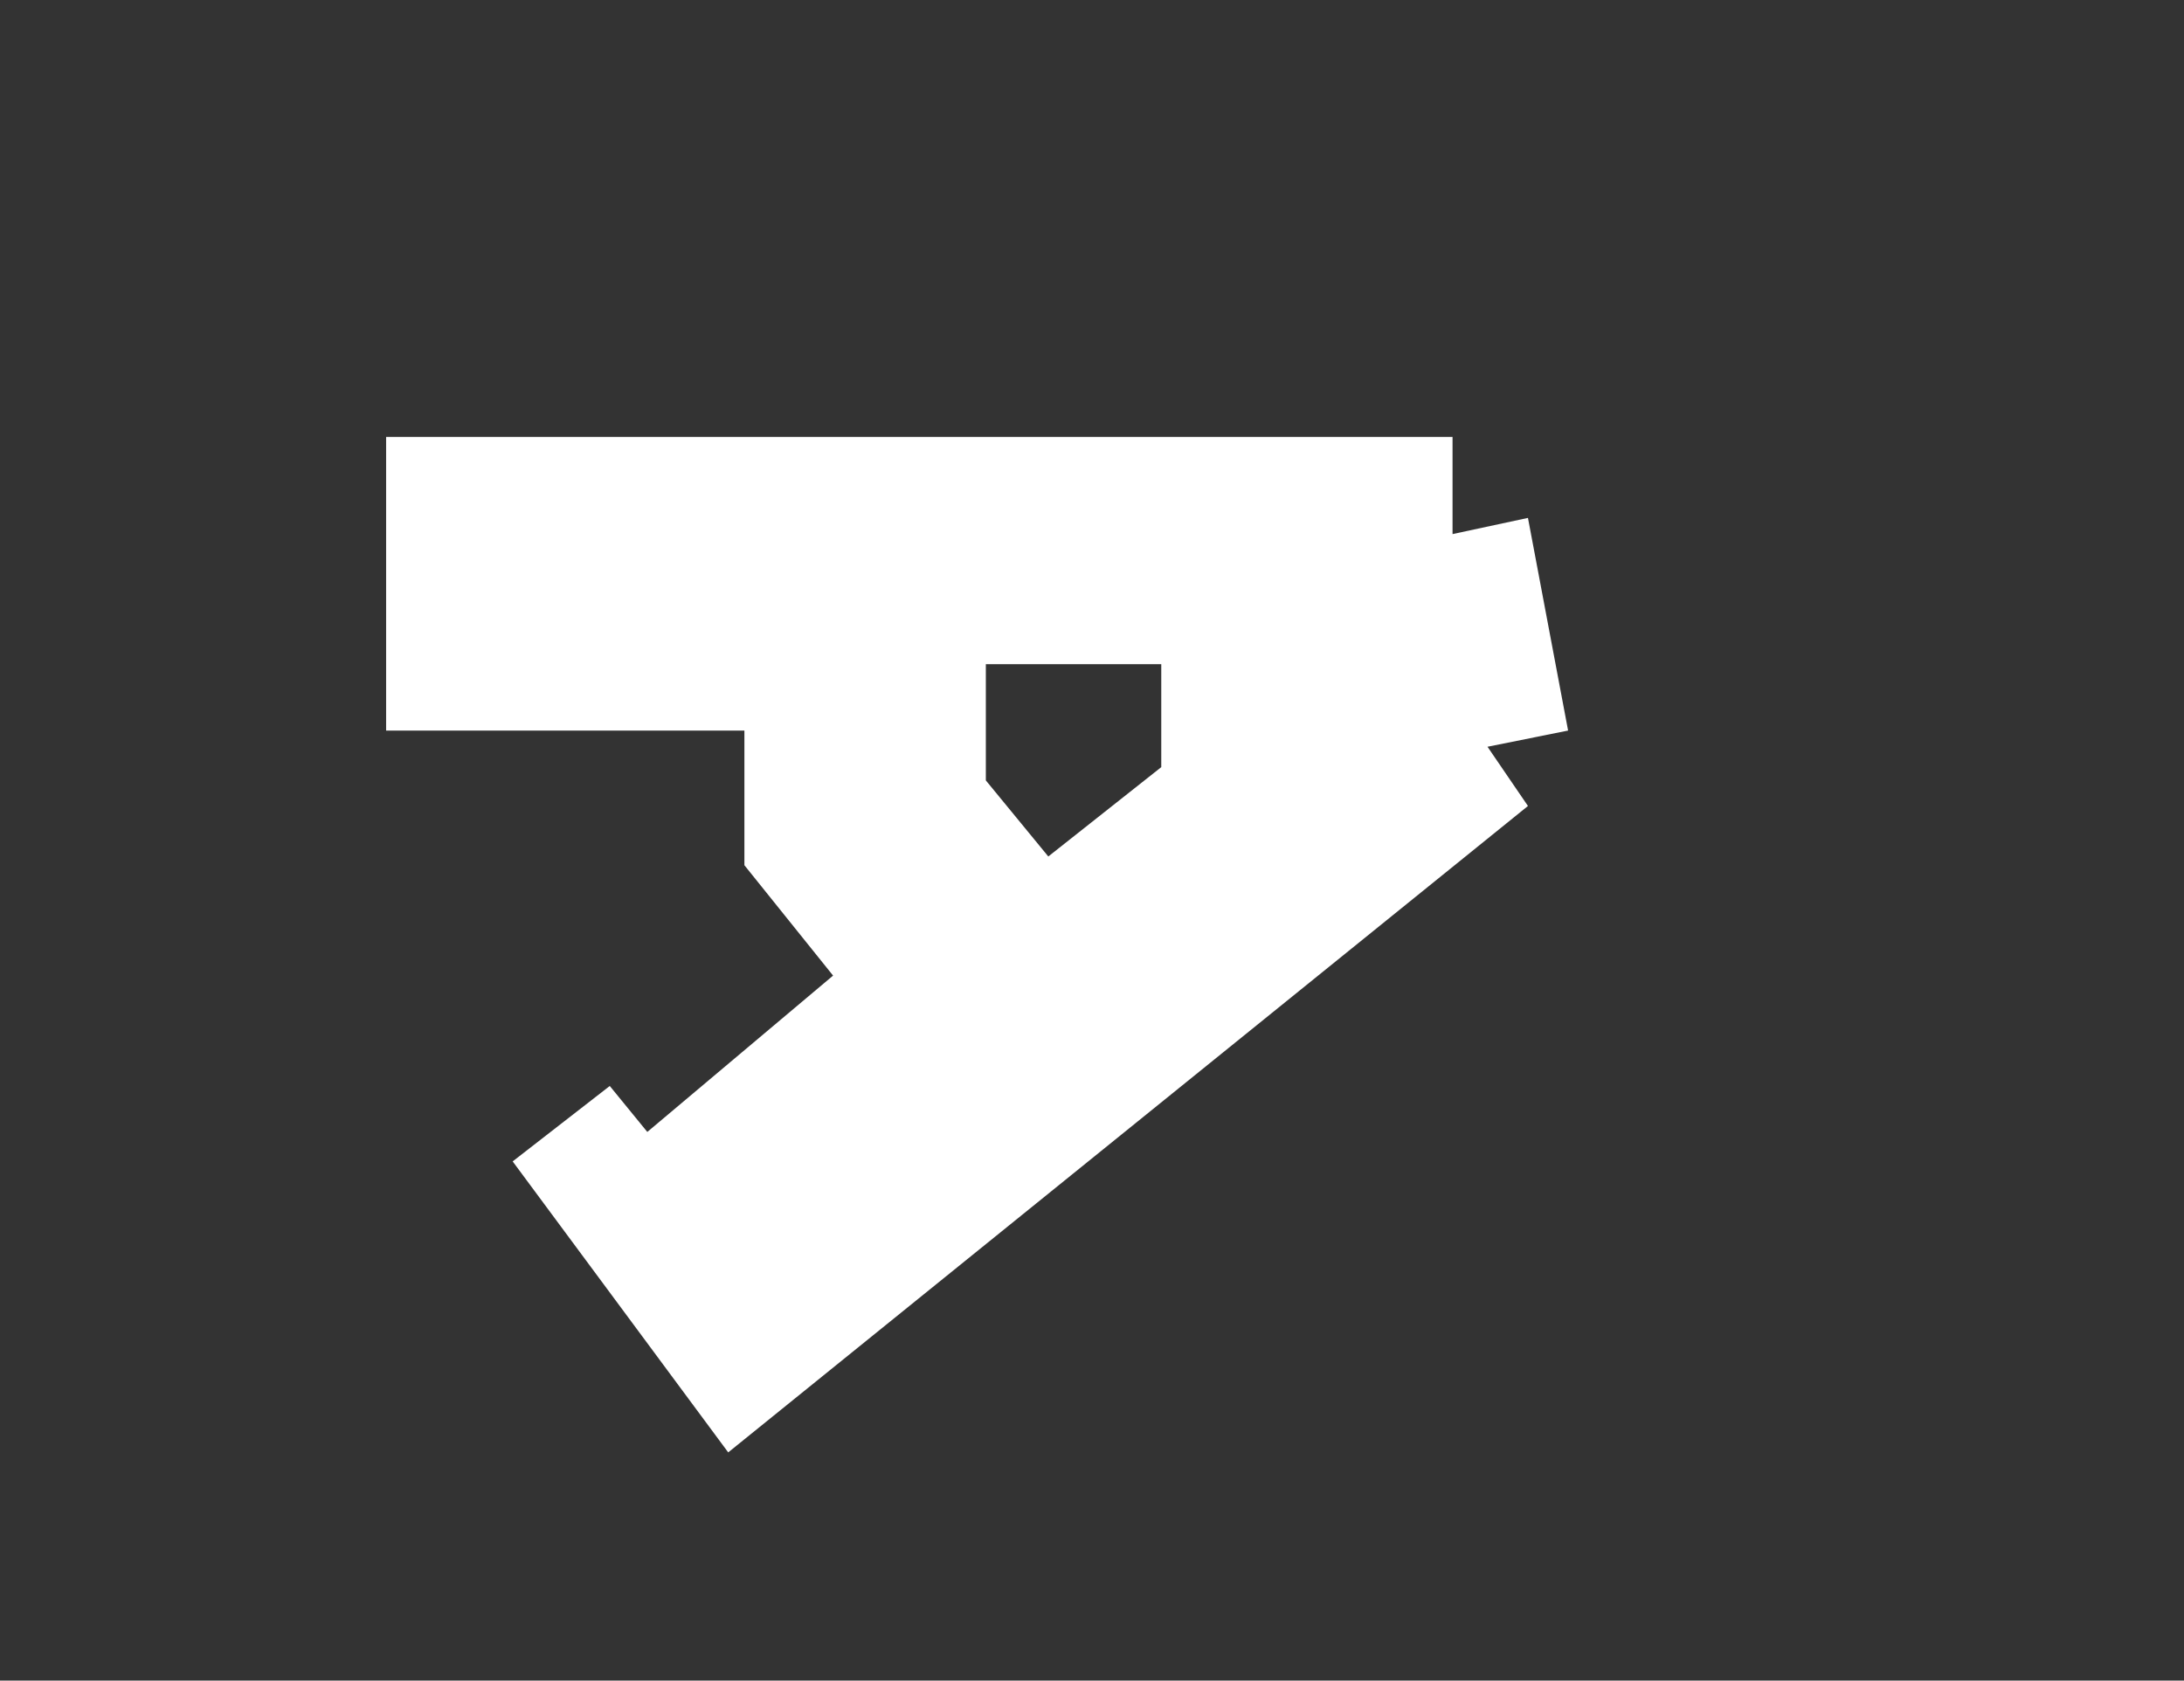 <svg width="3374" height="2596" viewBox="0 0 3374 2596" fill="none" xmlns="http://www.w3.org/2000/svg">
    <rect x="0" y="0" width="3374" height="2596" fill="#333333" stroke="none"/>
    <path fill-rule="evenodd" clip-rule="evenodd" d="M596.5 1128.5V675H2244V825L2360.5 800L2422.5 1128.5L2298 1153.5L2360.5 1245L1125 2243.5L792 1794L942 1677.5L1000 1748.5L1287 1507L1150 1336.5V1128.5H596.5ZM1523 1026H1794V1185L1619.5 1323L1523 1205.5V1026Z" fill="white" />
</svg>
    